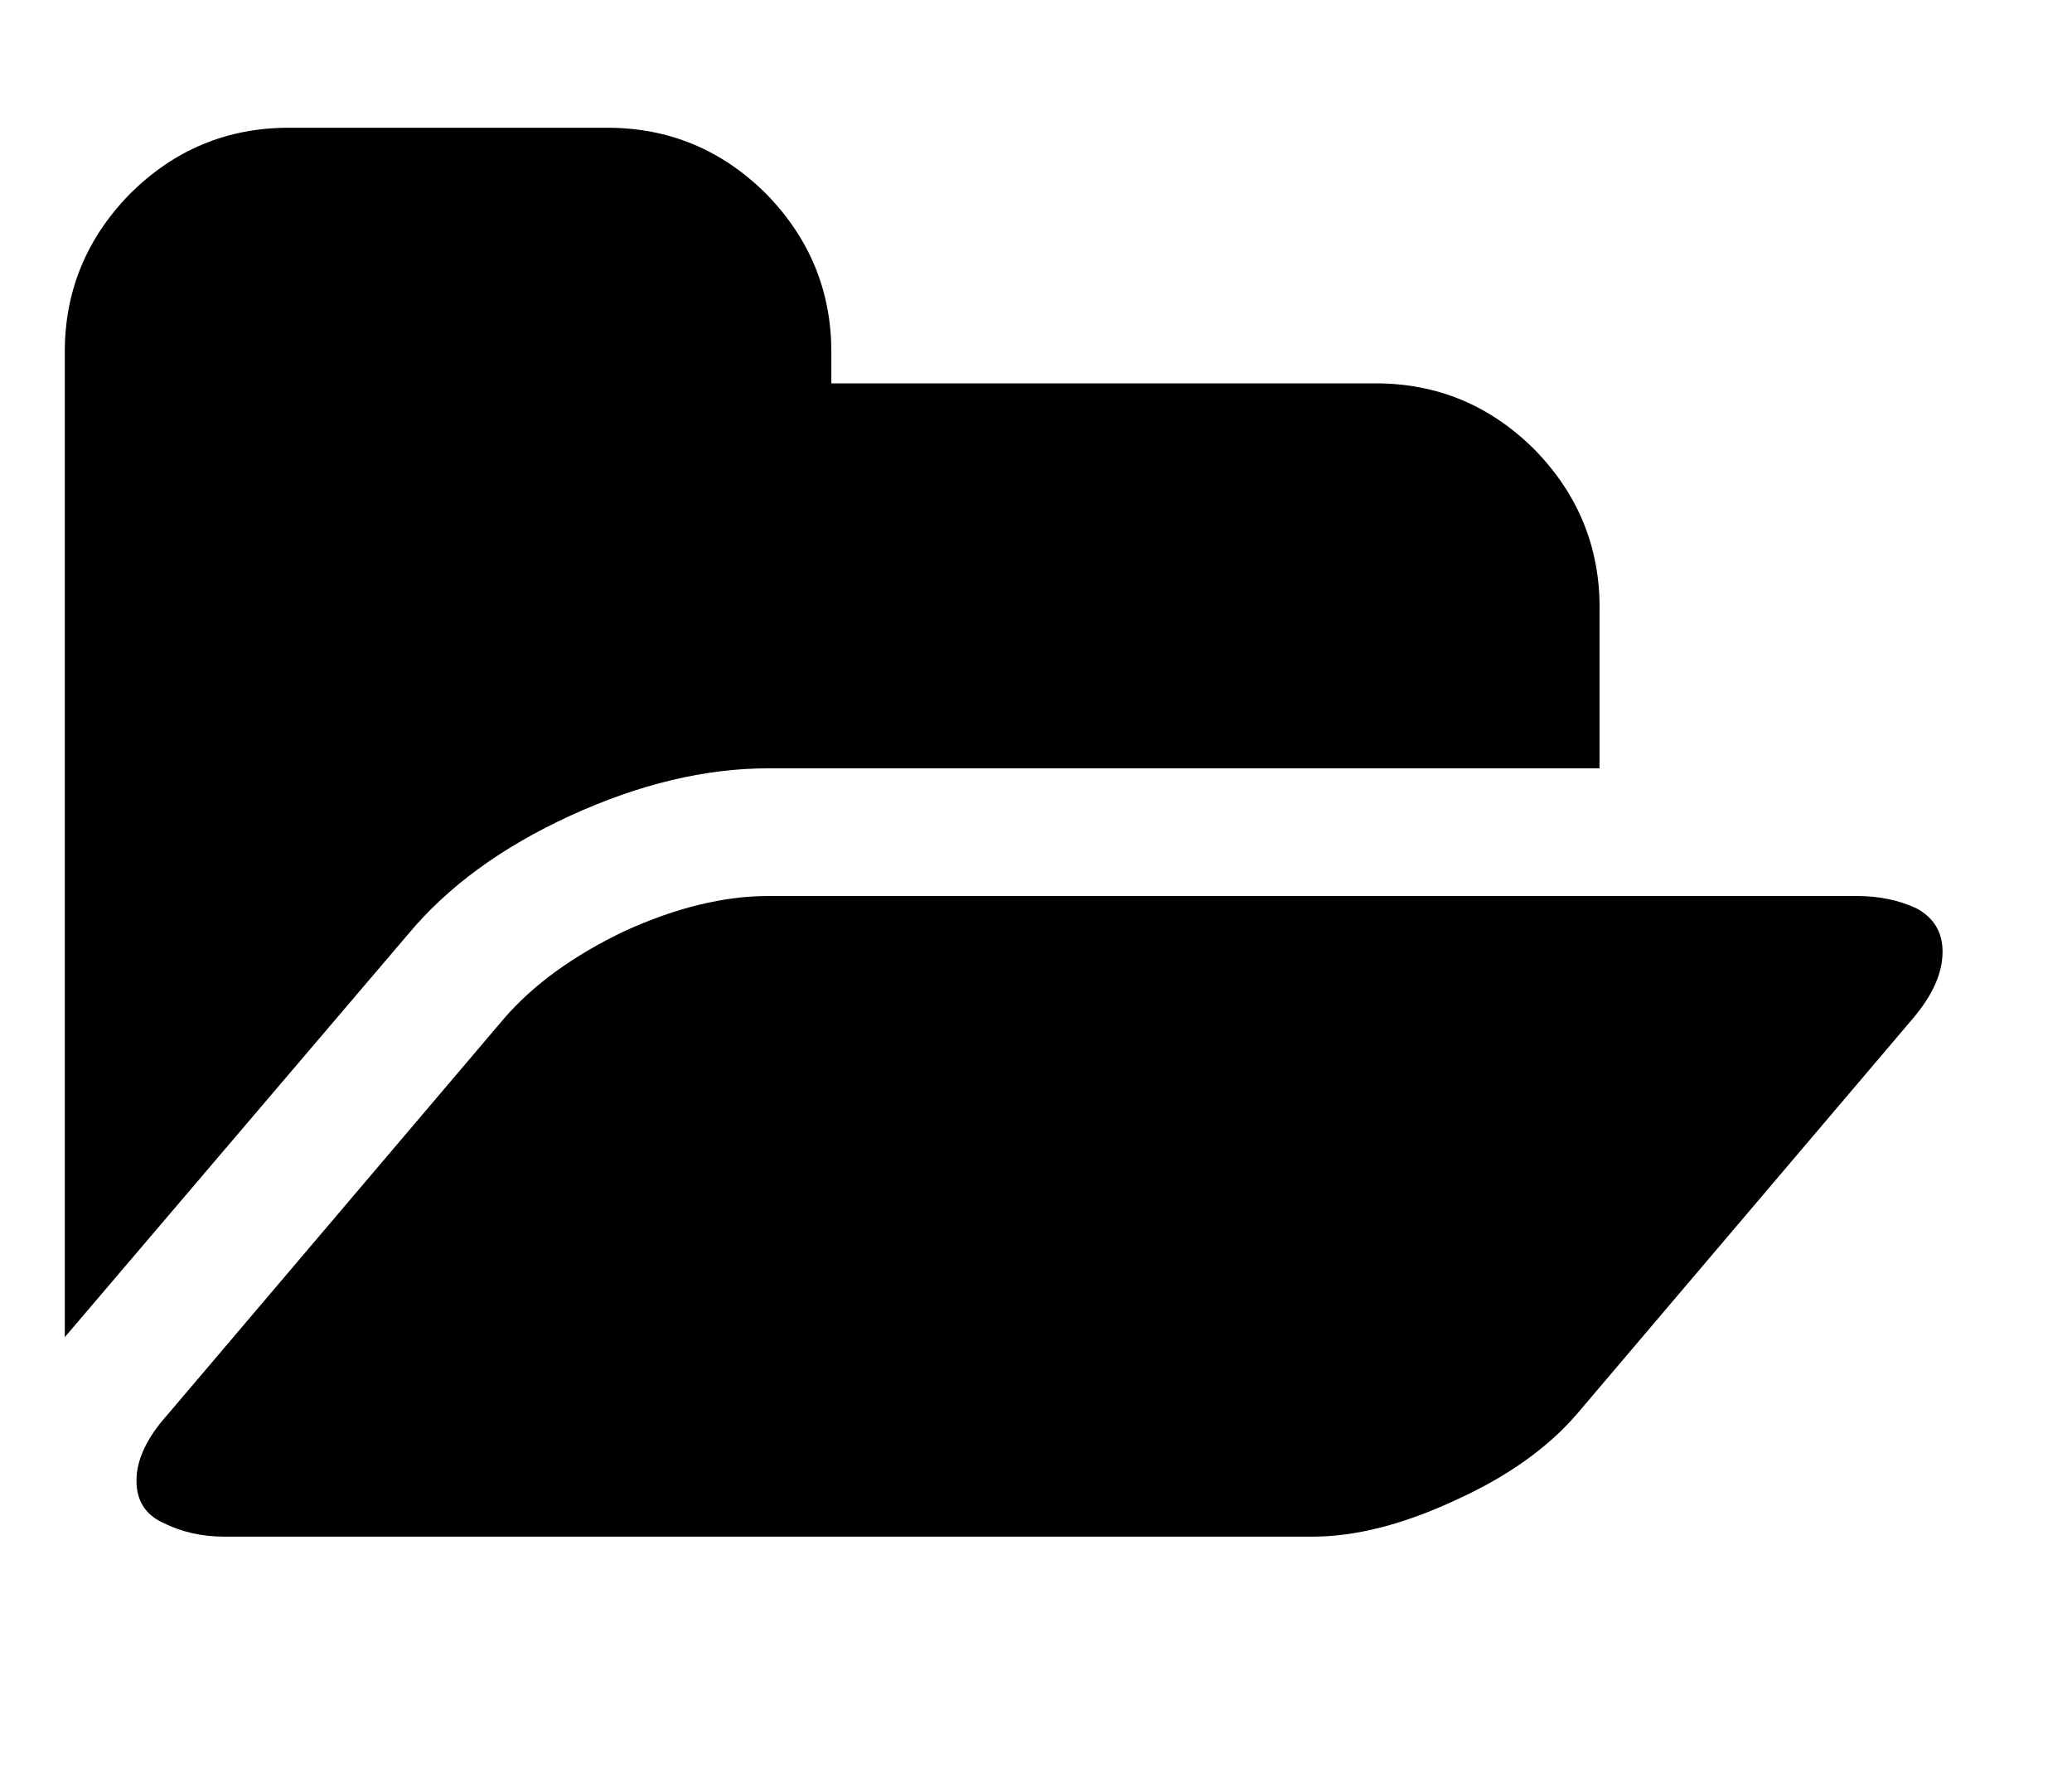 <!-- Generated by IcoMoon.io -->
<svg version="1.1" xmlns="http://www.w3.org/2000/svg" width="37" height="32" viewBox="0 0 37 32">
<title>folder-open</title>
<path d="M34.688 17q0 0.563-0.531 1.188l-6 7.063q-0.781 0.906-2.156 1.531-1.406 0.656-2.563 0.656h-19.438q-0.594 0-1.094-0.25-0.469-0.219-0.469-0.75 0-0.563 0.563-1.188l6-7.063q0.781-0.906 2.156-1.563 1.375-0.625 2.563-0.625h19.438q0.594 0 1.063 0.219 0.469 0.25 0.469 0.781zM28.563 10.844v2.875h-14.844q-1.688 0-3.531 0.844t-2.906 2.125l-6.125 7.188v-17.594q0-1.625 1.156-2.813 1.188-1.188 2.844-1.188h5.688q1.656 0 2.844 1.188 1.156 1.188 1.156 2.813v0.563h9.719q1.656 0 2.844 1.188 1.156 1.188 1.156 2.813v0z"></path>
</svg>
